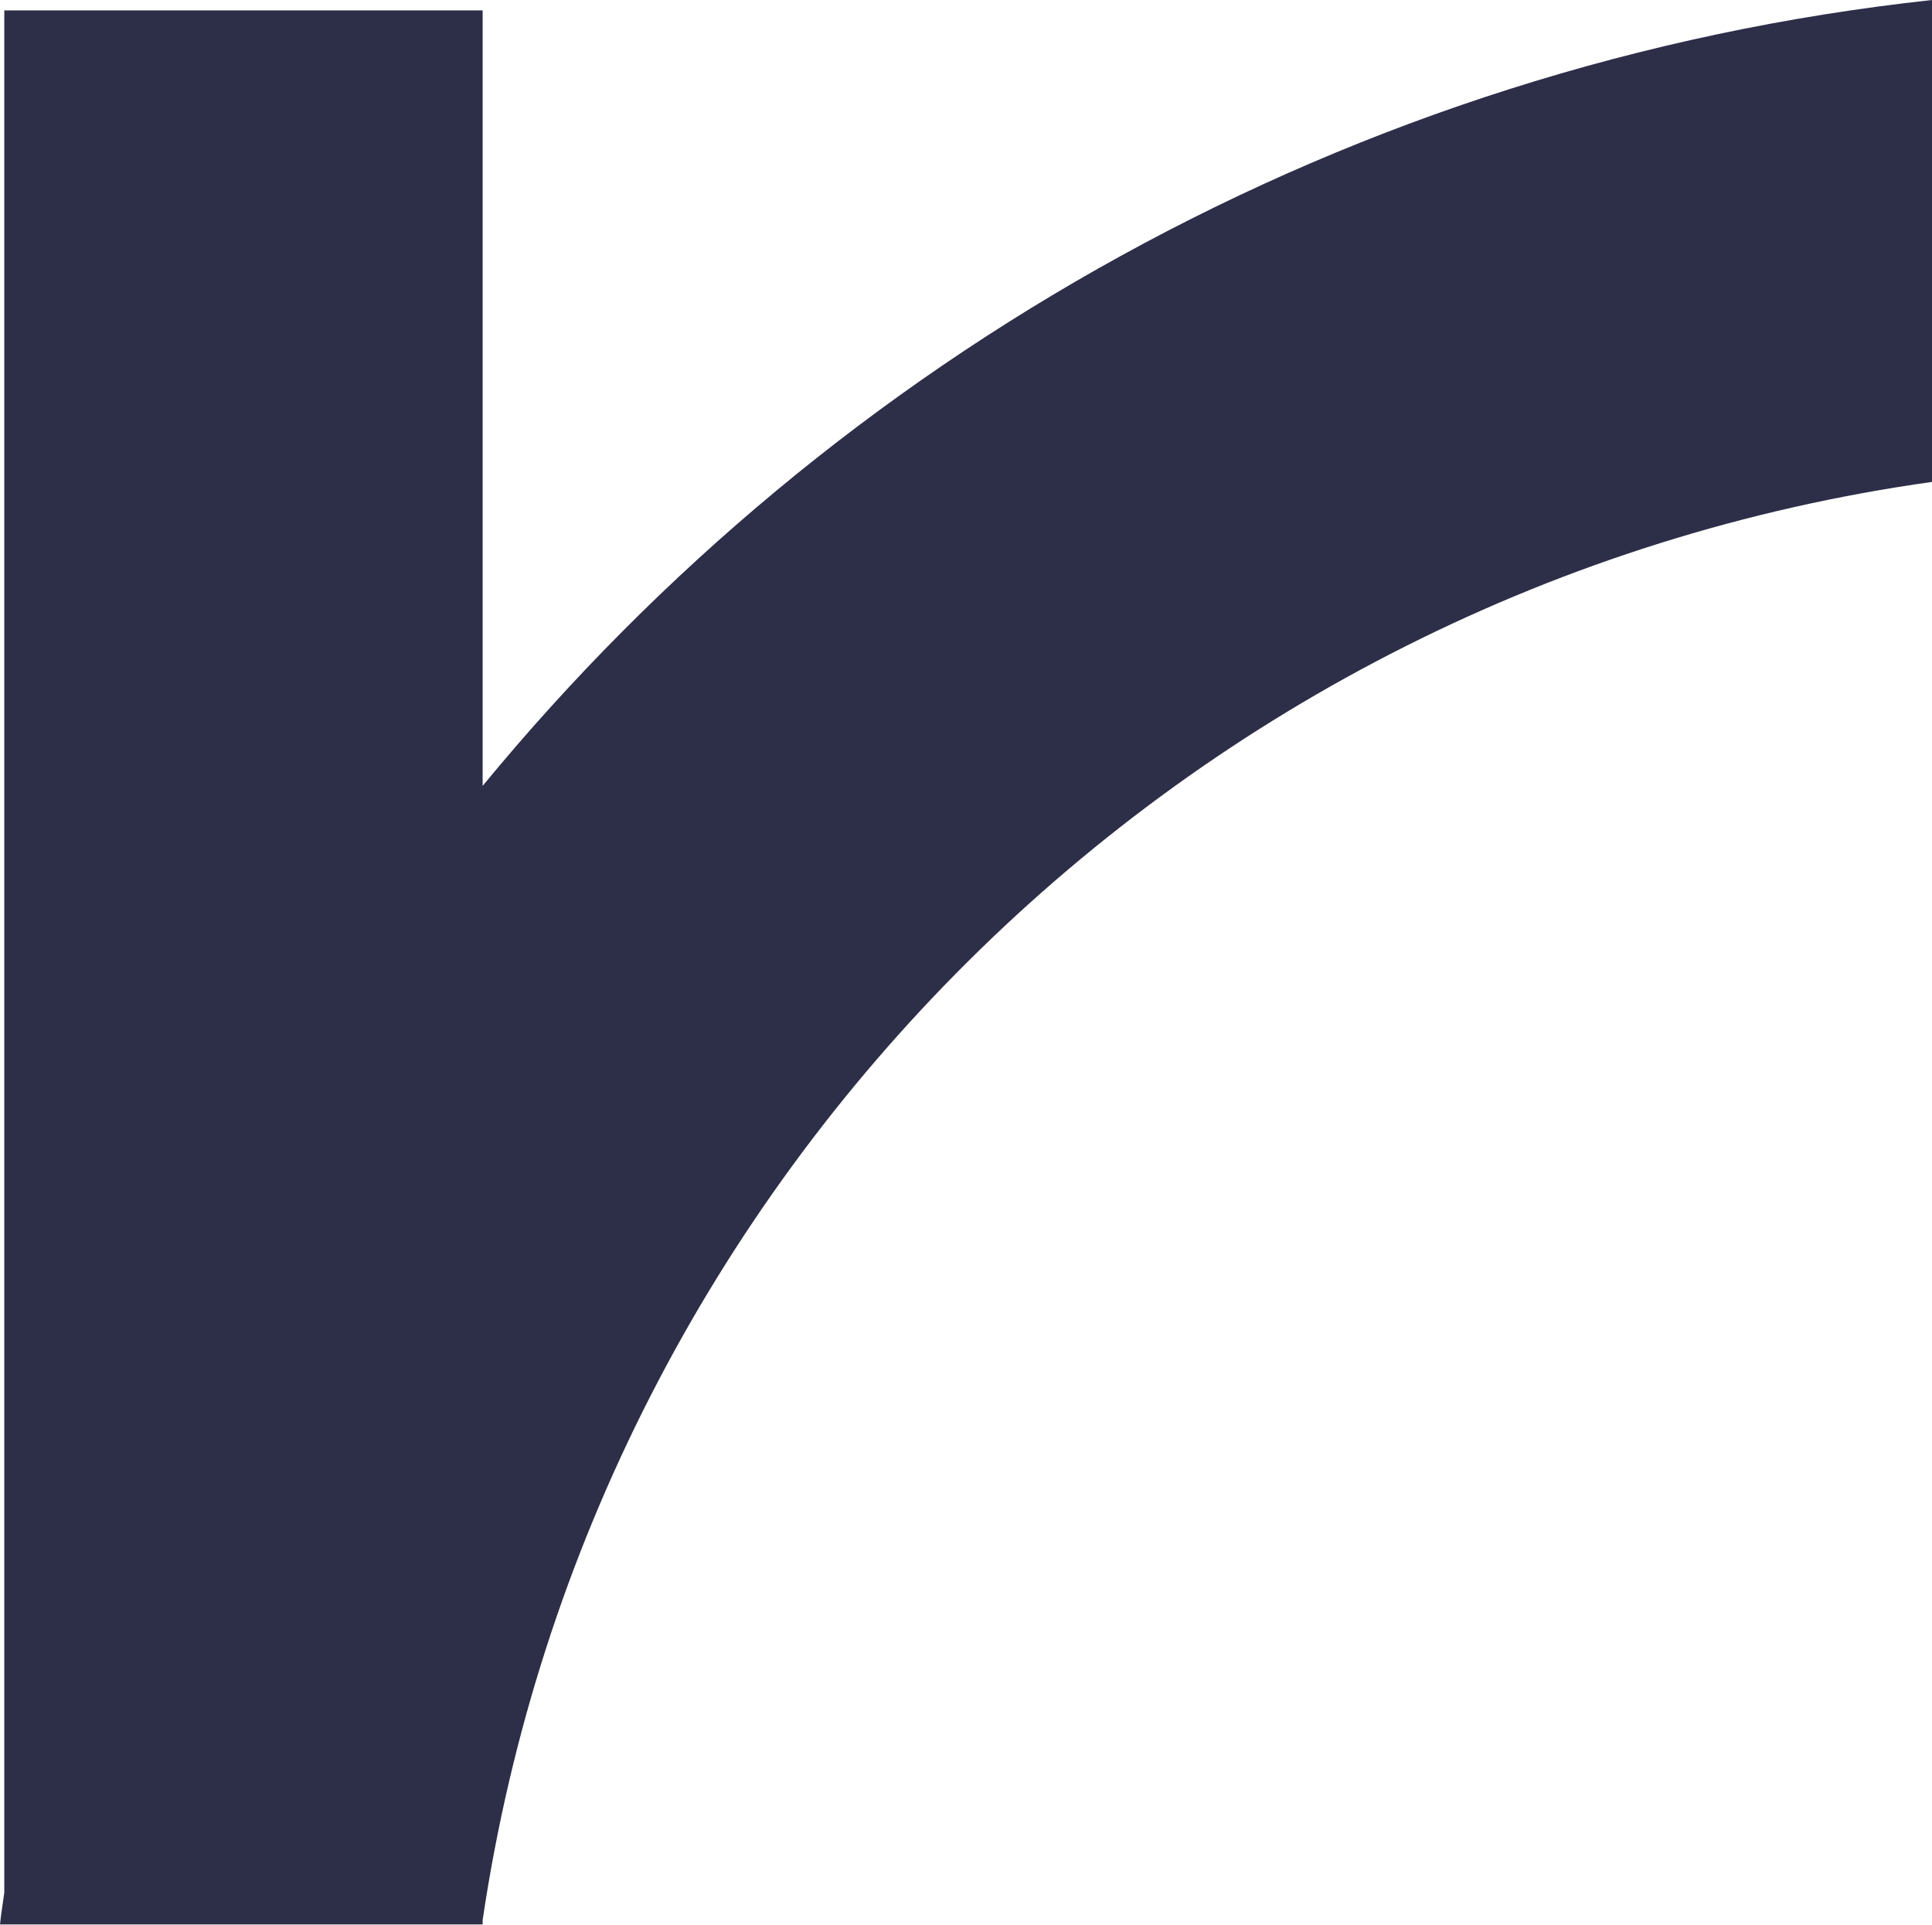 <?xml version="1.0" encoding="UTF-8"?>
<svg id="Calque_2" data-name="Calque 2" xmlns="http://www.w3.org/2000/svg" viewBox="0 0 53.96 53.76">
  <defs>
    <style>
      .cls-1 {
        fill: #2d2e48;
      }
    </style>
  </defs>
  <g id="Calque_1-2" data-name="Calque 1">
    <path class="cls-1" d="m13.48,21.95V.29H.12v52.57c-.04.3-.09.59-.12.89h13.48v-.12c3.08-20.81,19.61-37.24,40.48-40.17V0C37.69,1.77,23.35,9.95,13.48,21.95Z"/>
  </g>
</svg>